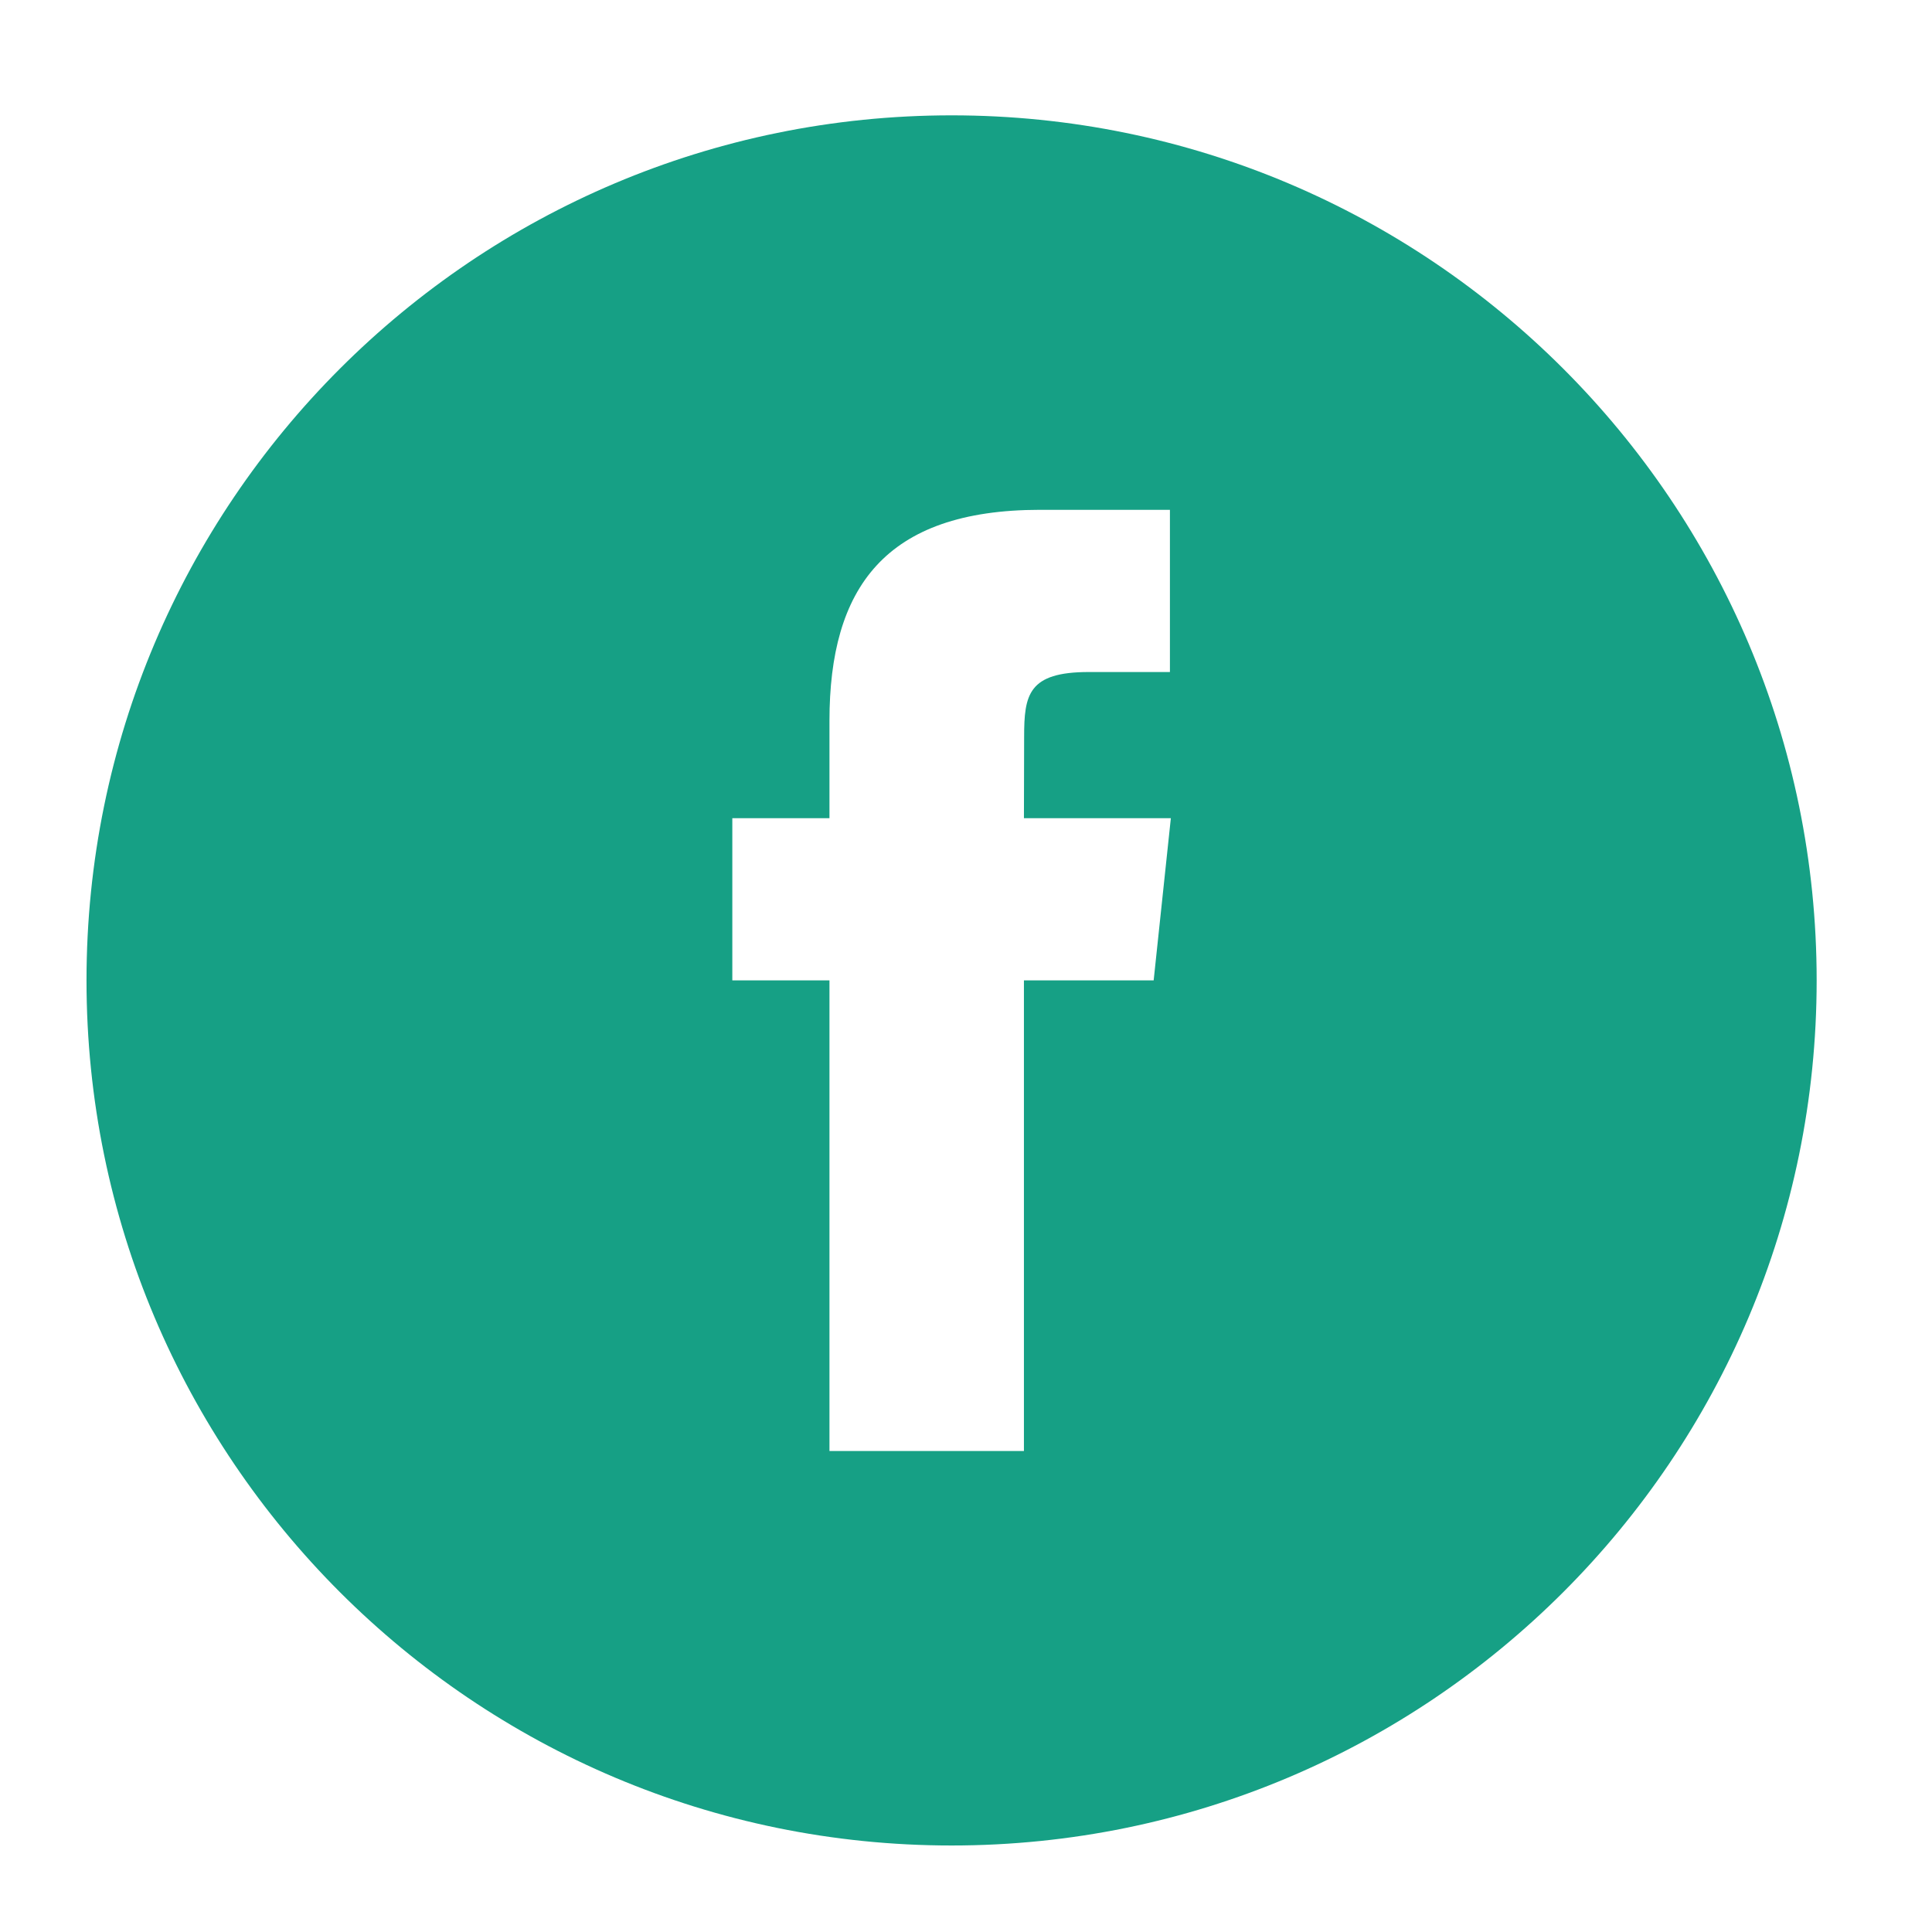 <?xml version="1.0" ?>

<!DOCTYPE svg  PUBLIC '-//W3C//DTD SVG 1.1//EN'  'http://www.w3.org/Graphics/SVG/1.1/DTD/svg11.dtd'>

<svg
  height="67px"
  id="Layer_1"
  style="enable-background:new 0 0 67 67;"
  version="1.1"
  viewBox="0 0 67 67"
  width="67px"
  xml:space="preserve"
  xmlns="http://www.w3.org/2000/svg"
  xmlns:xlink="http://www.w3.org/1999/xlink">

  <path
    d="M28.765,
    50.32h6.744V33.998h4.499l0.596-5.624h-5.095 l0.007-2.816c0-1.466,
    0.14-2.253, 2.244-2.253h2.812V17.68h-4.5c-5.405, 0-7.307, 2.729-7.307,
    7.317v3.377h-3.369v5.625h3.369V50.32z M33, 64C16.432, 64, 3, 50.569, 3,
    34S16.432, 4, 33, 4s30, 13.431, 30, 30S49.568, 64, 33, 64z"
    style="fill-rule:evenodd; clip-rule:evenodd; fill:#16A085;"
  />
</svg>
